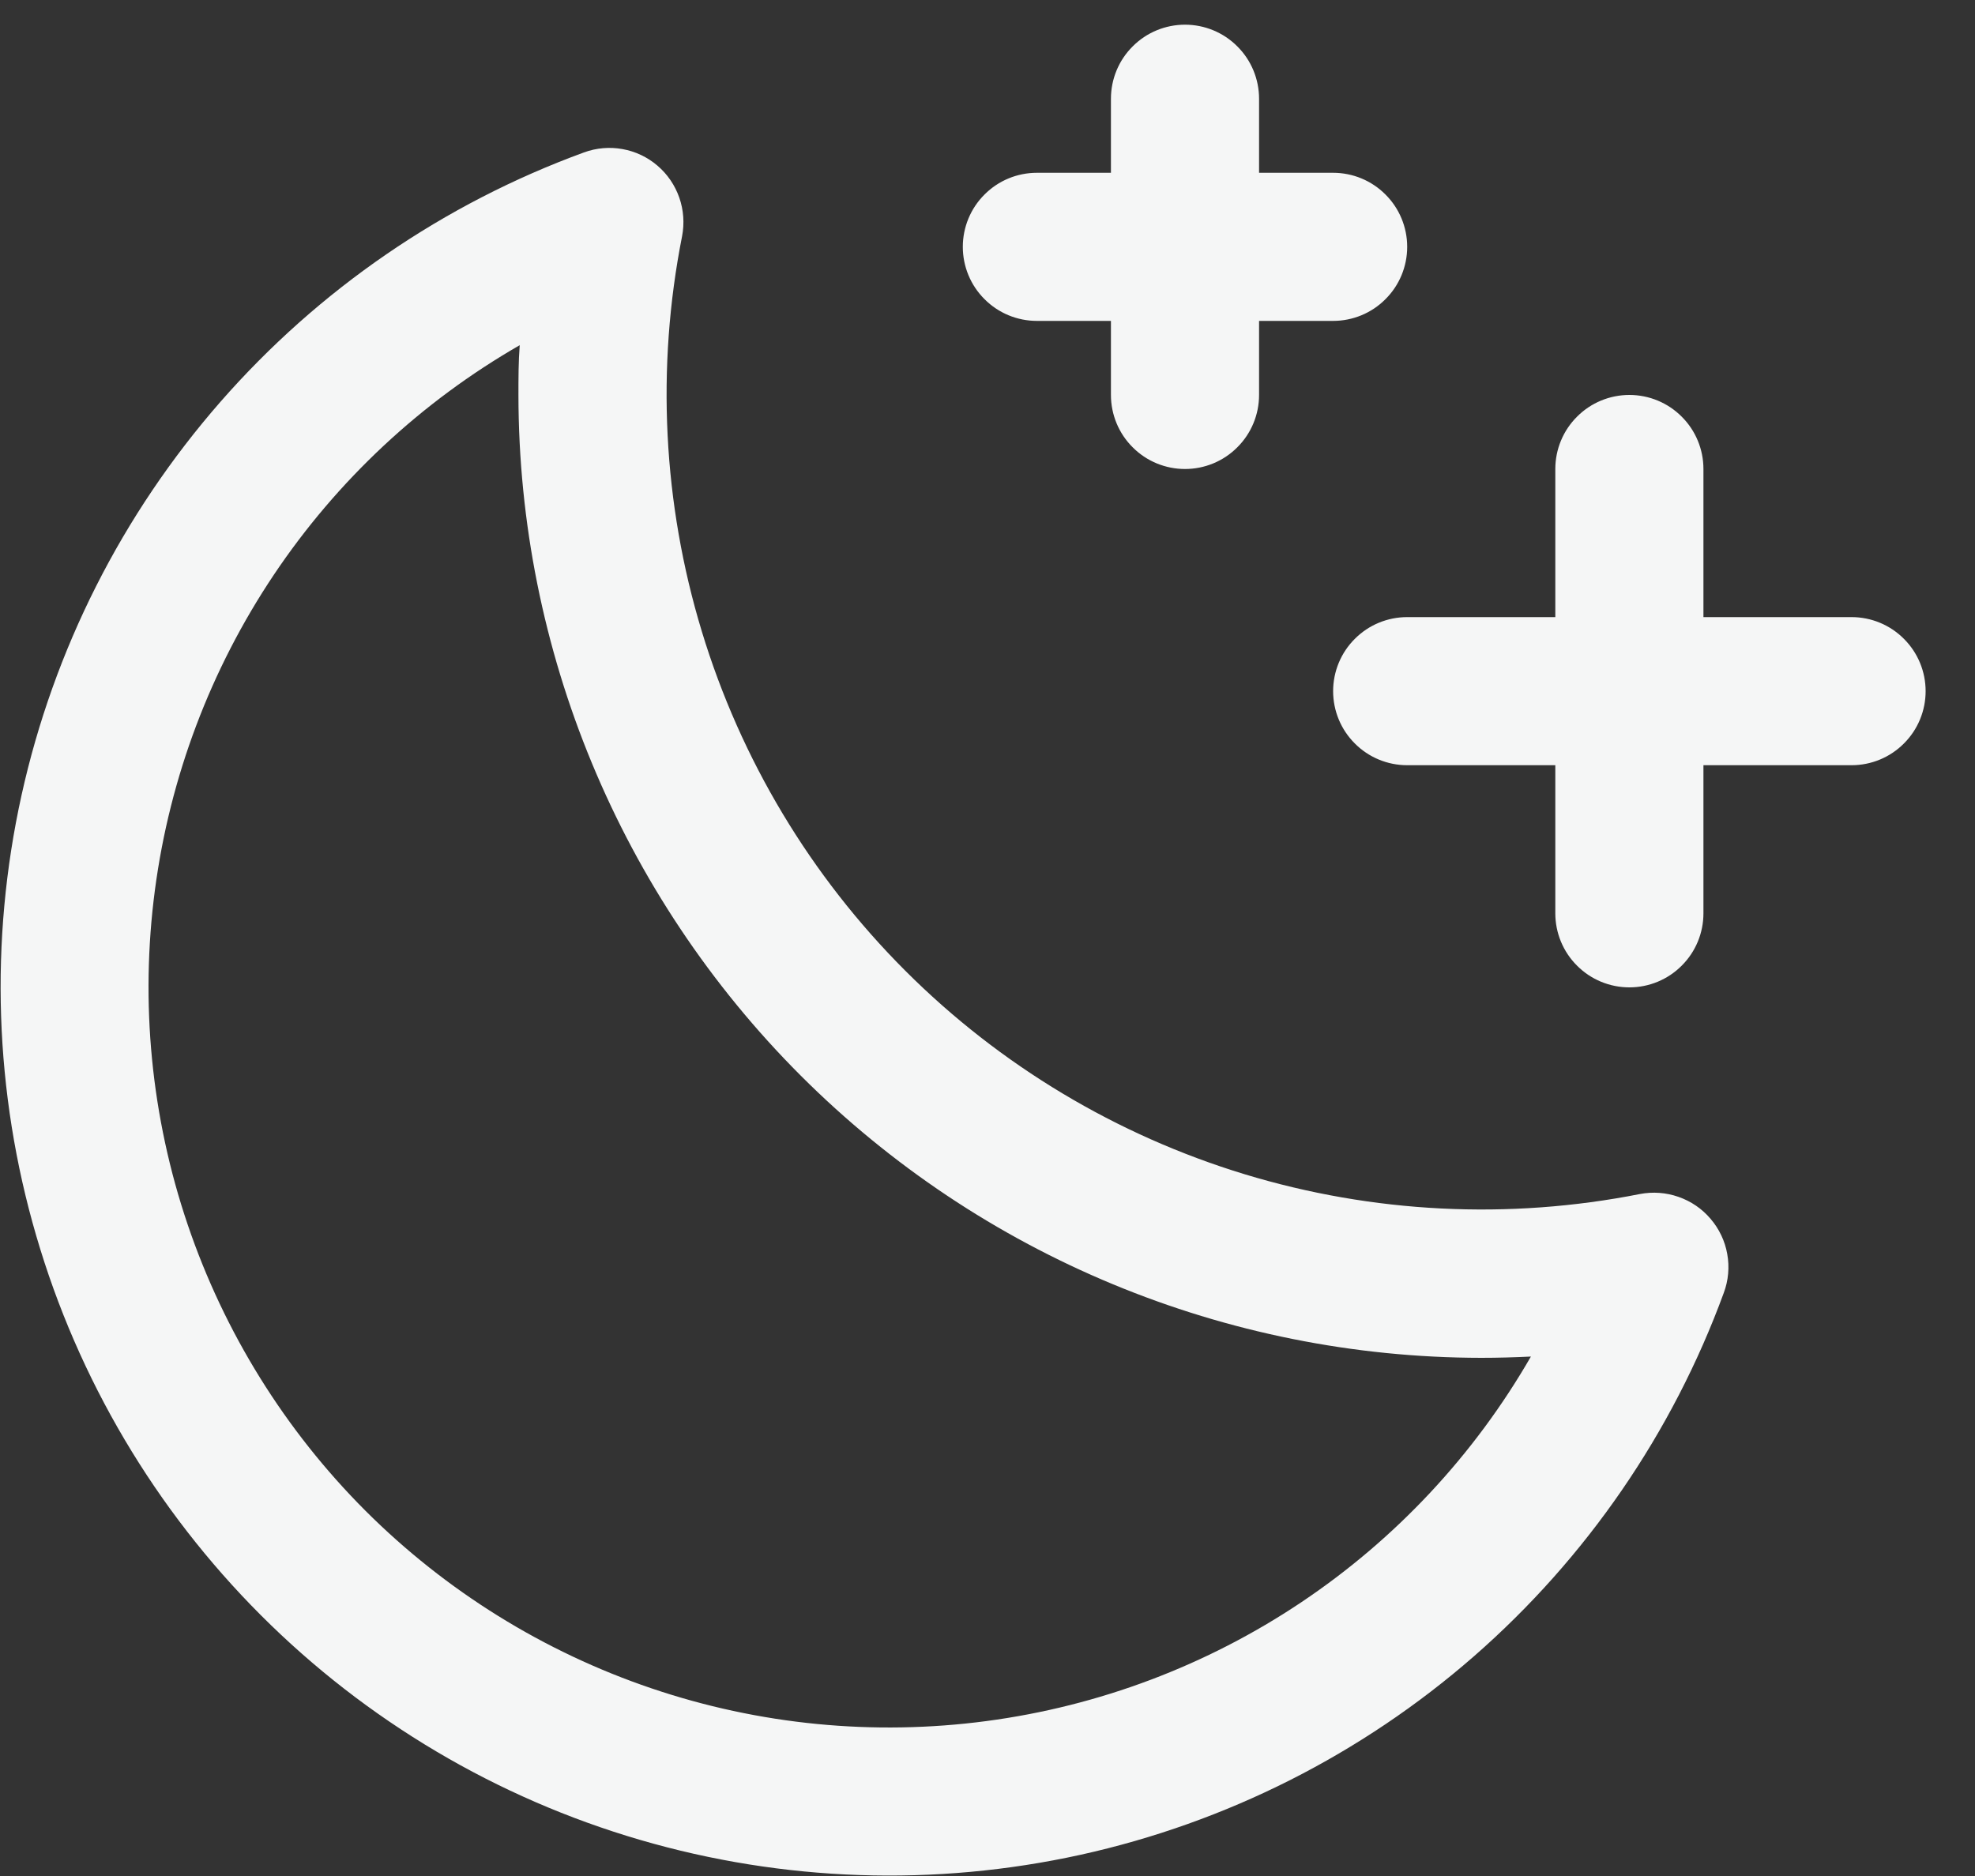 <svg width="20" height="19" viewBox="0 0 20 19" fill="none" xmlns="http://www.w3.org/2000/svg">
<rect x="0" y="0" width="20" height="19" fill="#333333" stroke="none"/>
<path d="M19.5 7C19.5 7.199 19.421 7.39 19.28 7.53C19.14 7.671 18.949 7.75 18.75 7.75H17.25V9.25C17.25 9.449 17.171 9.64 17.03 9.78C16.89 9.921 16.699 10 16.5 10C16.301 10 16.11 9.921 15.97 9.78C15.829 9.64 15.75 9.449 15.75 9.25V7.75H14.25C14.051 7.75 13.86 7.671 13.72 7.53C13.579 7.39 13.5 7.199 13.5 7C13.5 6.801 13.579 6.61 13.72 6.47C13.86 6.329 14.051 6.25 14.25 6.25H15.75V4.75C15.75 4.551 15.829 4.36 15.97 4.22C16.11 4.079 16.301 4 16.5 4C16.699 4 16.89 4.079 17.03 4.22C17.171 4.36 17.25 4.551 17.25 4.75V6.25H18.75C18.949 6.25 19.14 6.329 19.28 6.47C19.421 6.61 19.5 6.801 19.5 7ZM10.5 3.25H11.25V4C11.25 4.199 11.329 4.39 11.47 4.53C11.61 4.671 11.801 4.75 12 4.75C12.199 4.75 12.39 4.671 12.53 4.53C12.671 4.39 12.75 4.199 12.75 4V3.25H13.5C13.699 3.25 13.89 3.171 14.03 3.03C14.171 2.89 14.25 2.699 14.25 2.5C14.25 2.301 14.171 2.11 14.03 1.97C13.89 1.829 13.699 1.75 13.5 1.75H12.75V1C12.75 0.801 12.671 0.61 12.53 0.47C12.39 0.329 12.199 0.25 12 0.25C11.801 0.25 11.61 0.329 11.47 0.47C11.329 0.61 11.25 0.801 11.25 1V1.75H10.5C10.301 1.75 10.11 1.829 9.97 1.97C9.829 2.11 9.75 2.301 9.75 2.5C9.75 2.699 9.829 2.89 9.97 3.03C10.11 3.171 10.301 3.25 10.5 3.25ZM17.322 12.344C17.409 12.445 17.468 12.569 17.491 12.7C17.515 12.832 17.503 12.968 17.456 13.094C16.936 14.513 16.066 15.778 14.928 16.773C13.789 17.768 12.419 18.459 10.943 18.785C9.466 19.11 7.932 19.058 6.481 18.634C5.03 18.21 3.709 17.427 2.641 16.358C1.572 15.288 0.79 13.967 0.367 12.516C-0.057 11.065 -0.108 9.53 0.218 8.054C0.544 6.578 1.237 5.208 2.232 4.07C3.227 2.932 4.493 2.063 5.913 1.544C6.038 1.498 6.173 1.486 6.304 1.51C6.434 1.533 6.557 1.591 6.658 1.678C6.759 1.764 6.835 1.876 6.879 2.002C6.923 2.128 6.932 2.263 6.907 2.393C6.644 3.723 6.713 5.098 7.107 6.395C7.501 7.693 8.209 8.873 9.168 9.832C10.127 10.791 11.307 11.498 12.605 11.893C13.902 12.287 15.277 12.356 16.607 12.093C16.738 12.068 16.873 12.078 16.998 12.122C17.124 12.166 17.236 12.242 17.322 12.344ZM15.504 13.739C15.336 13.747 15.168 13.752 15 13.752C12.415 13.749 9.936 12.721 8.108 10.893C6.28 9.064 5.252 6.585 5.25 4C5.25 3.832 5.25 3.663 5.263 3.496C4.265 4.07 3.413 4.866 2.772 5.823C2.132 6.779 1.72 7.871 1.569 9.012C1.418 10.153 1.531 11.314 1.901 12.404C2.271 13.495 2.886 14.485 3.7 15.3C4.515 16.114 5.505 16.729 6.596 17.099C7.686 17.469 8.847 17.582 9.988 17.431C11.129 17.28 12.221 16.868 13.177 16.228C14.134 15.587 14.93 14.735 15.504 13.737V13.739Z" fill="#F5F6F6"/>
</svg>
